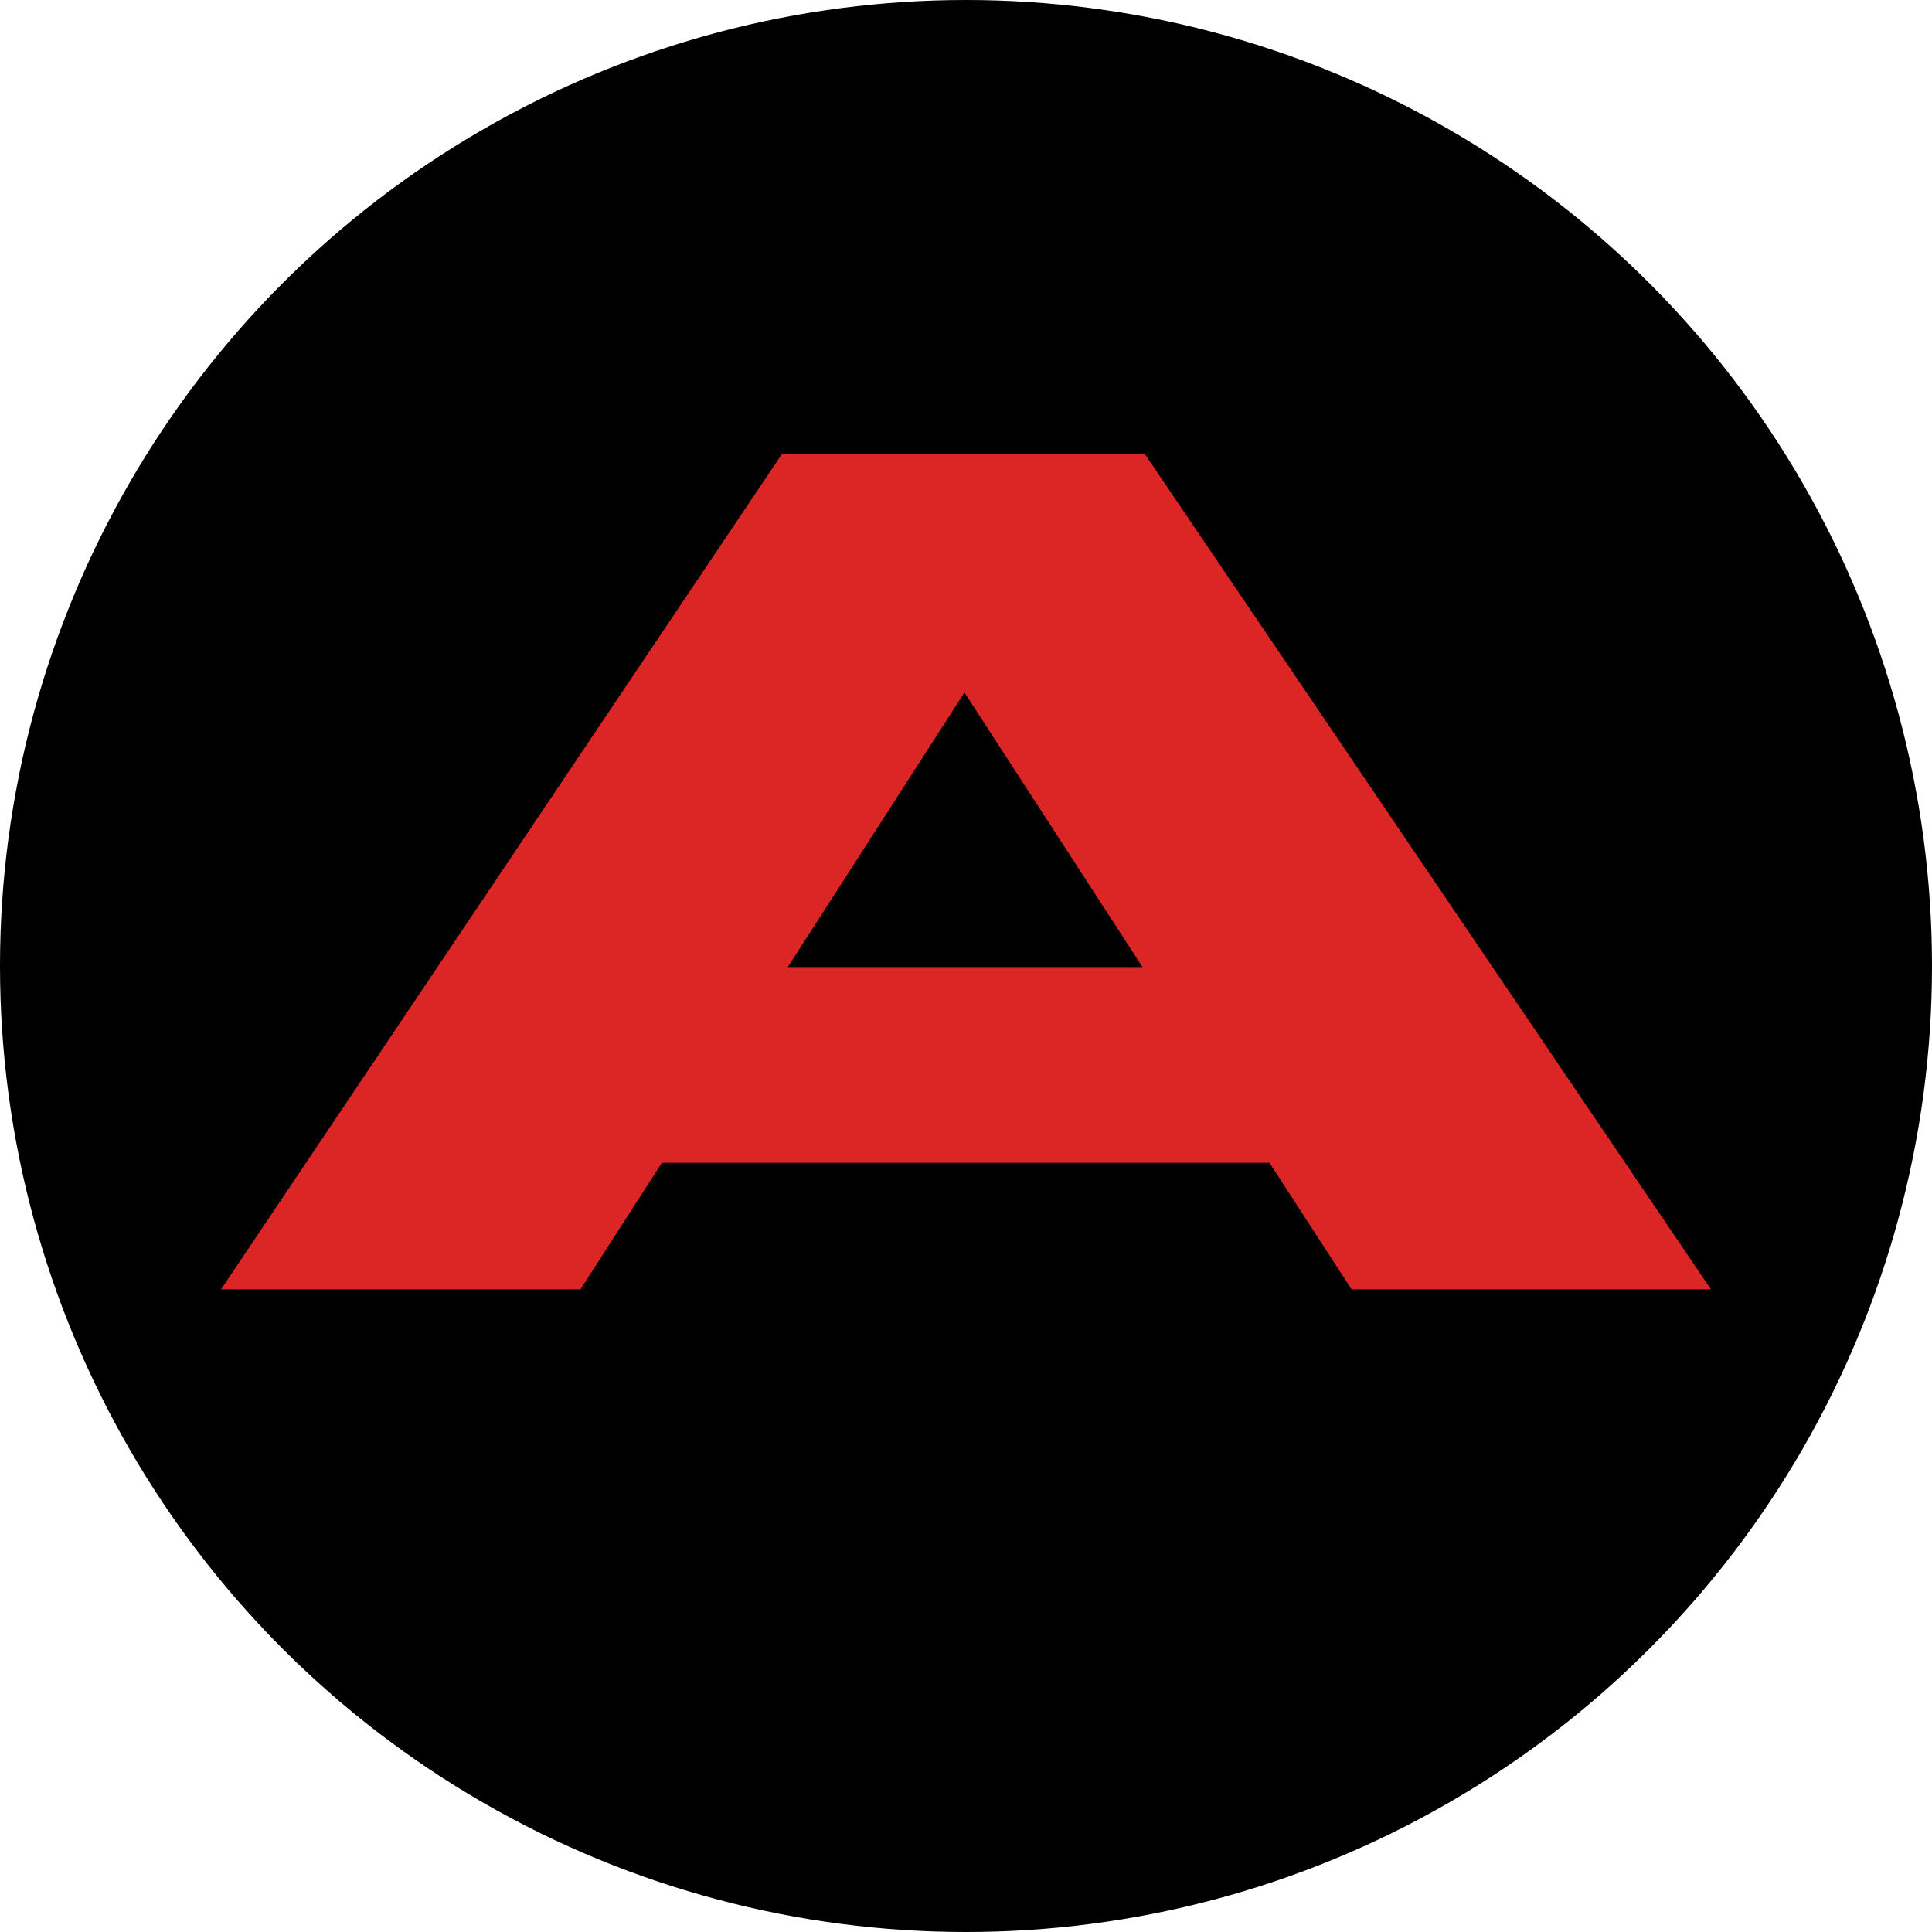 <svg width="472" height="472" viewBox="0 0 472 472" fill="none" xmlns="http://www.w3.org/2000/svg">
<circle cx="236" cy="236" r="236" fill="black"/>
<path d="M125.523 284.081V236.269H343.923V284.081H125.523ZM54 315L190.979 111H279.744L418 315H330.193L211.733 132.356H259.309L141.807 315H54Z" fill="#DC2626"/>
</svg>
